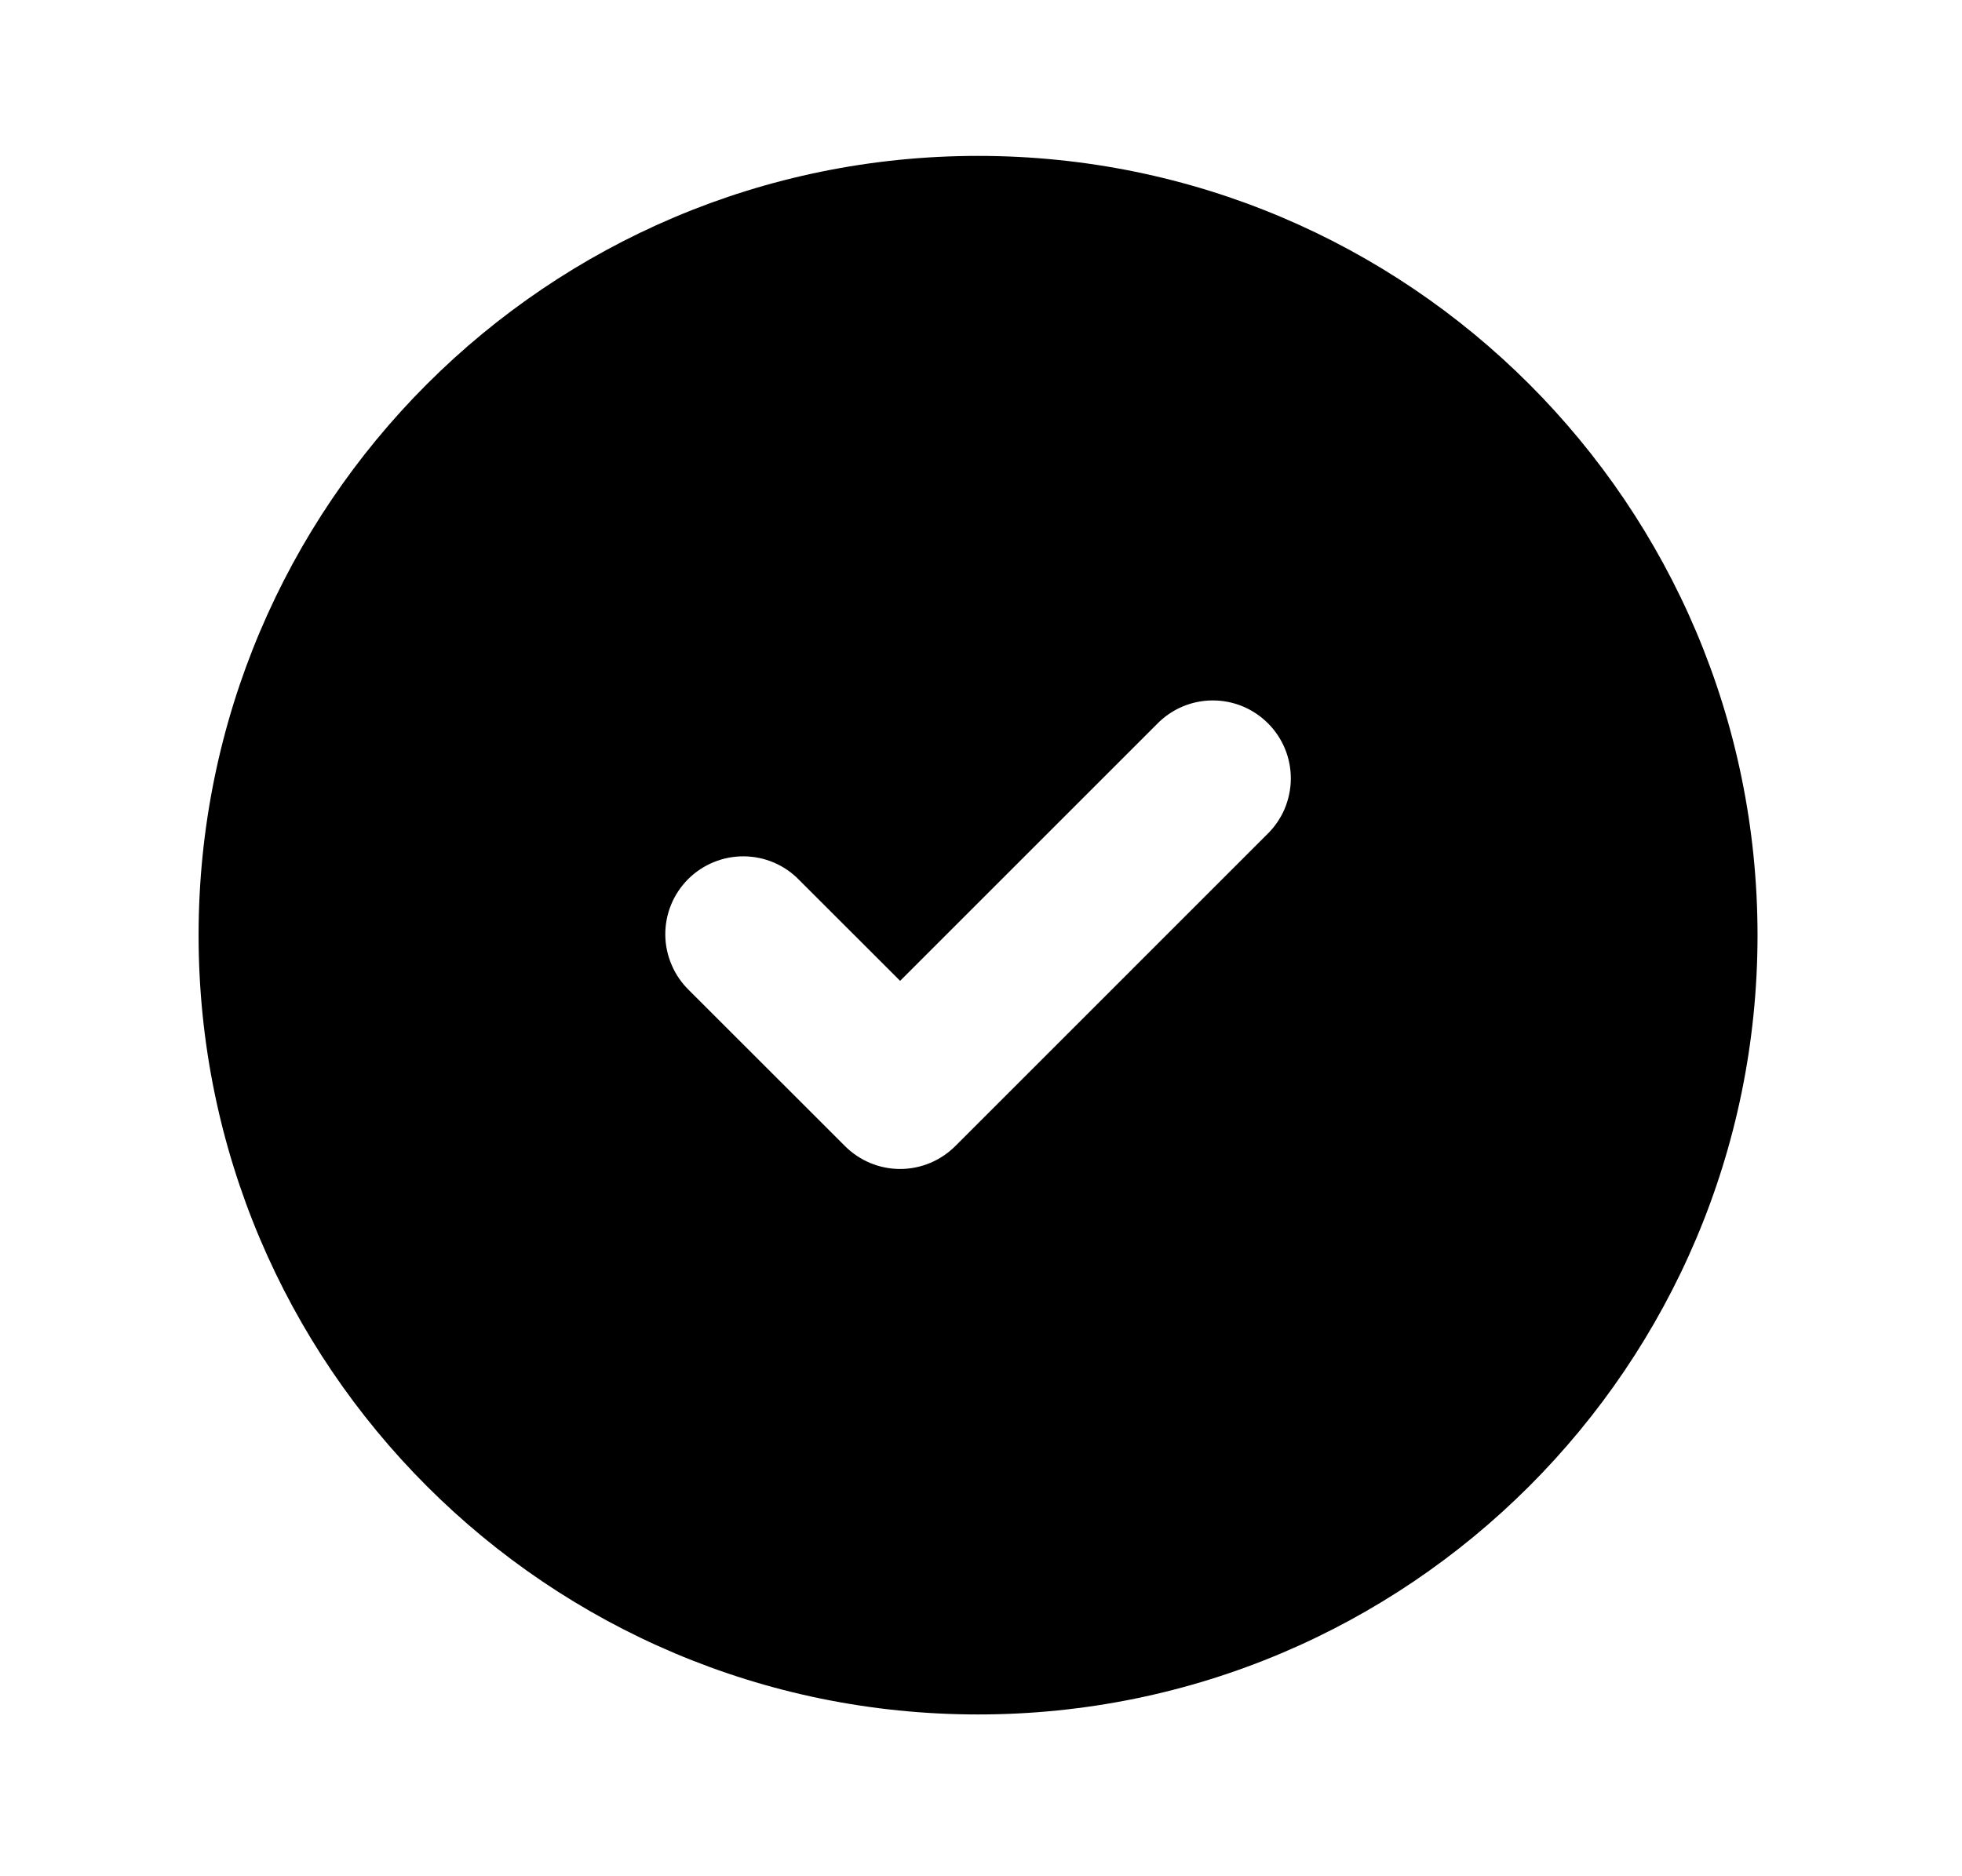 <svg width="23" height="22" viewBox="0 0 23 22" fill="none" xmlns="http://www.w3.org/2000/svg">
<path fill-rule="evenodd" clip-rule="evenodd" d="M20.603 10.966C20.603 16.012 16.512 20.103 11.466 20.103C6.419 20.103 2.328 16.012 2.328 10.966C2.328 5.919 6.419 1.828 11.466 1.828C16.512 1.828 20.603 5.919 20.603 10.966ZM9.074 10.115C9.185 10.163 9.286 10.232 9.37 10.32L10.552 11.501L13.561 8.492C13.645 8.405 13.746 8.335 13.857 8.287C13.969 8.239 14.089 8.214 14.21 8.213C14.331 8.212 14.452 8.235 14.564 8.281C14.676 8.327 14.778 8.395 14.864 8.481C14.95 8.567 15.018 8.669 15.064 8.781C15.11 8.893 15.133 9.013 15.132 9.135C15.131 9.256 15.105 9.376 15.058 9.488C15.01 9.599 14.94 9.7 14.853 9.784L11.198 13.439C11.027 13.61 10.794 13.707 10.552 13.707C10.309 13.707 10.077 13.61 9.906 13.439L8.078 11.612C7.991 11.527 7.921 11.427 7.874 11.315C7.826 11.204 7.8 11.084 7.799 10.962C7.798 10.841 7.821 10.721 7.867 10.608C7.913 10.496 7.981 10.394 8.067 10.308C8.153 10.222 8.255 10.155 8.367 10.109C8.479 10.063 8.6 10.04 8.721 10.041C8.842 10.042 8.962 10.067 9.074 10.115Z" fill="currentColor"/>
</svg>
